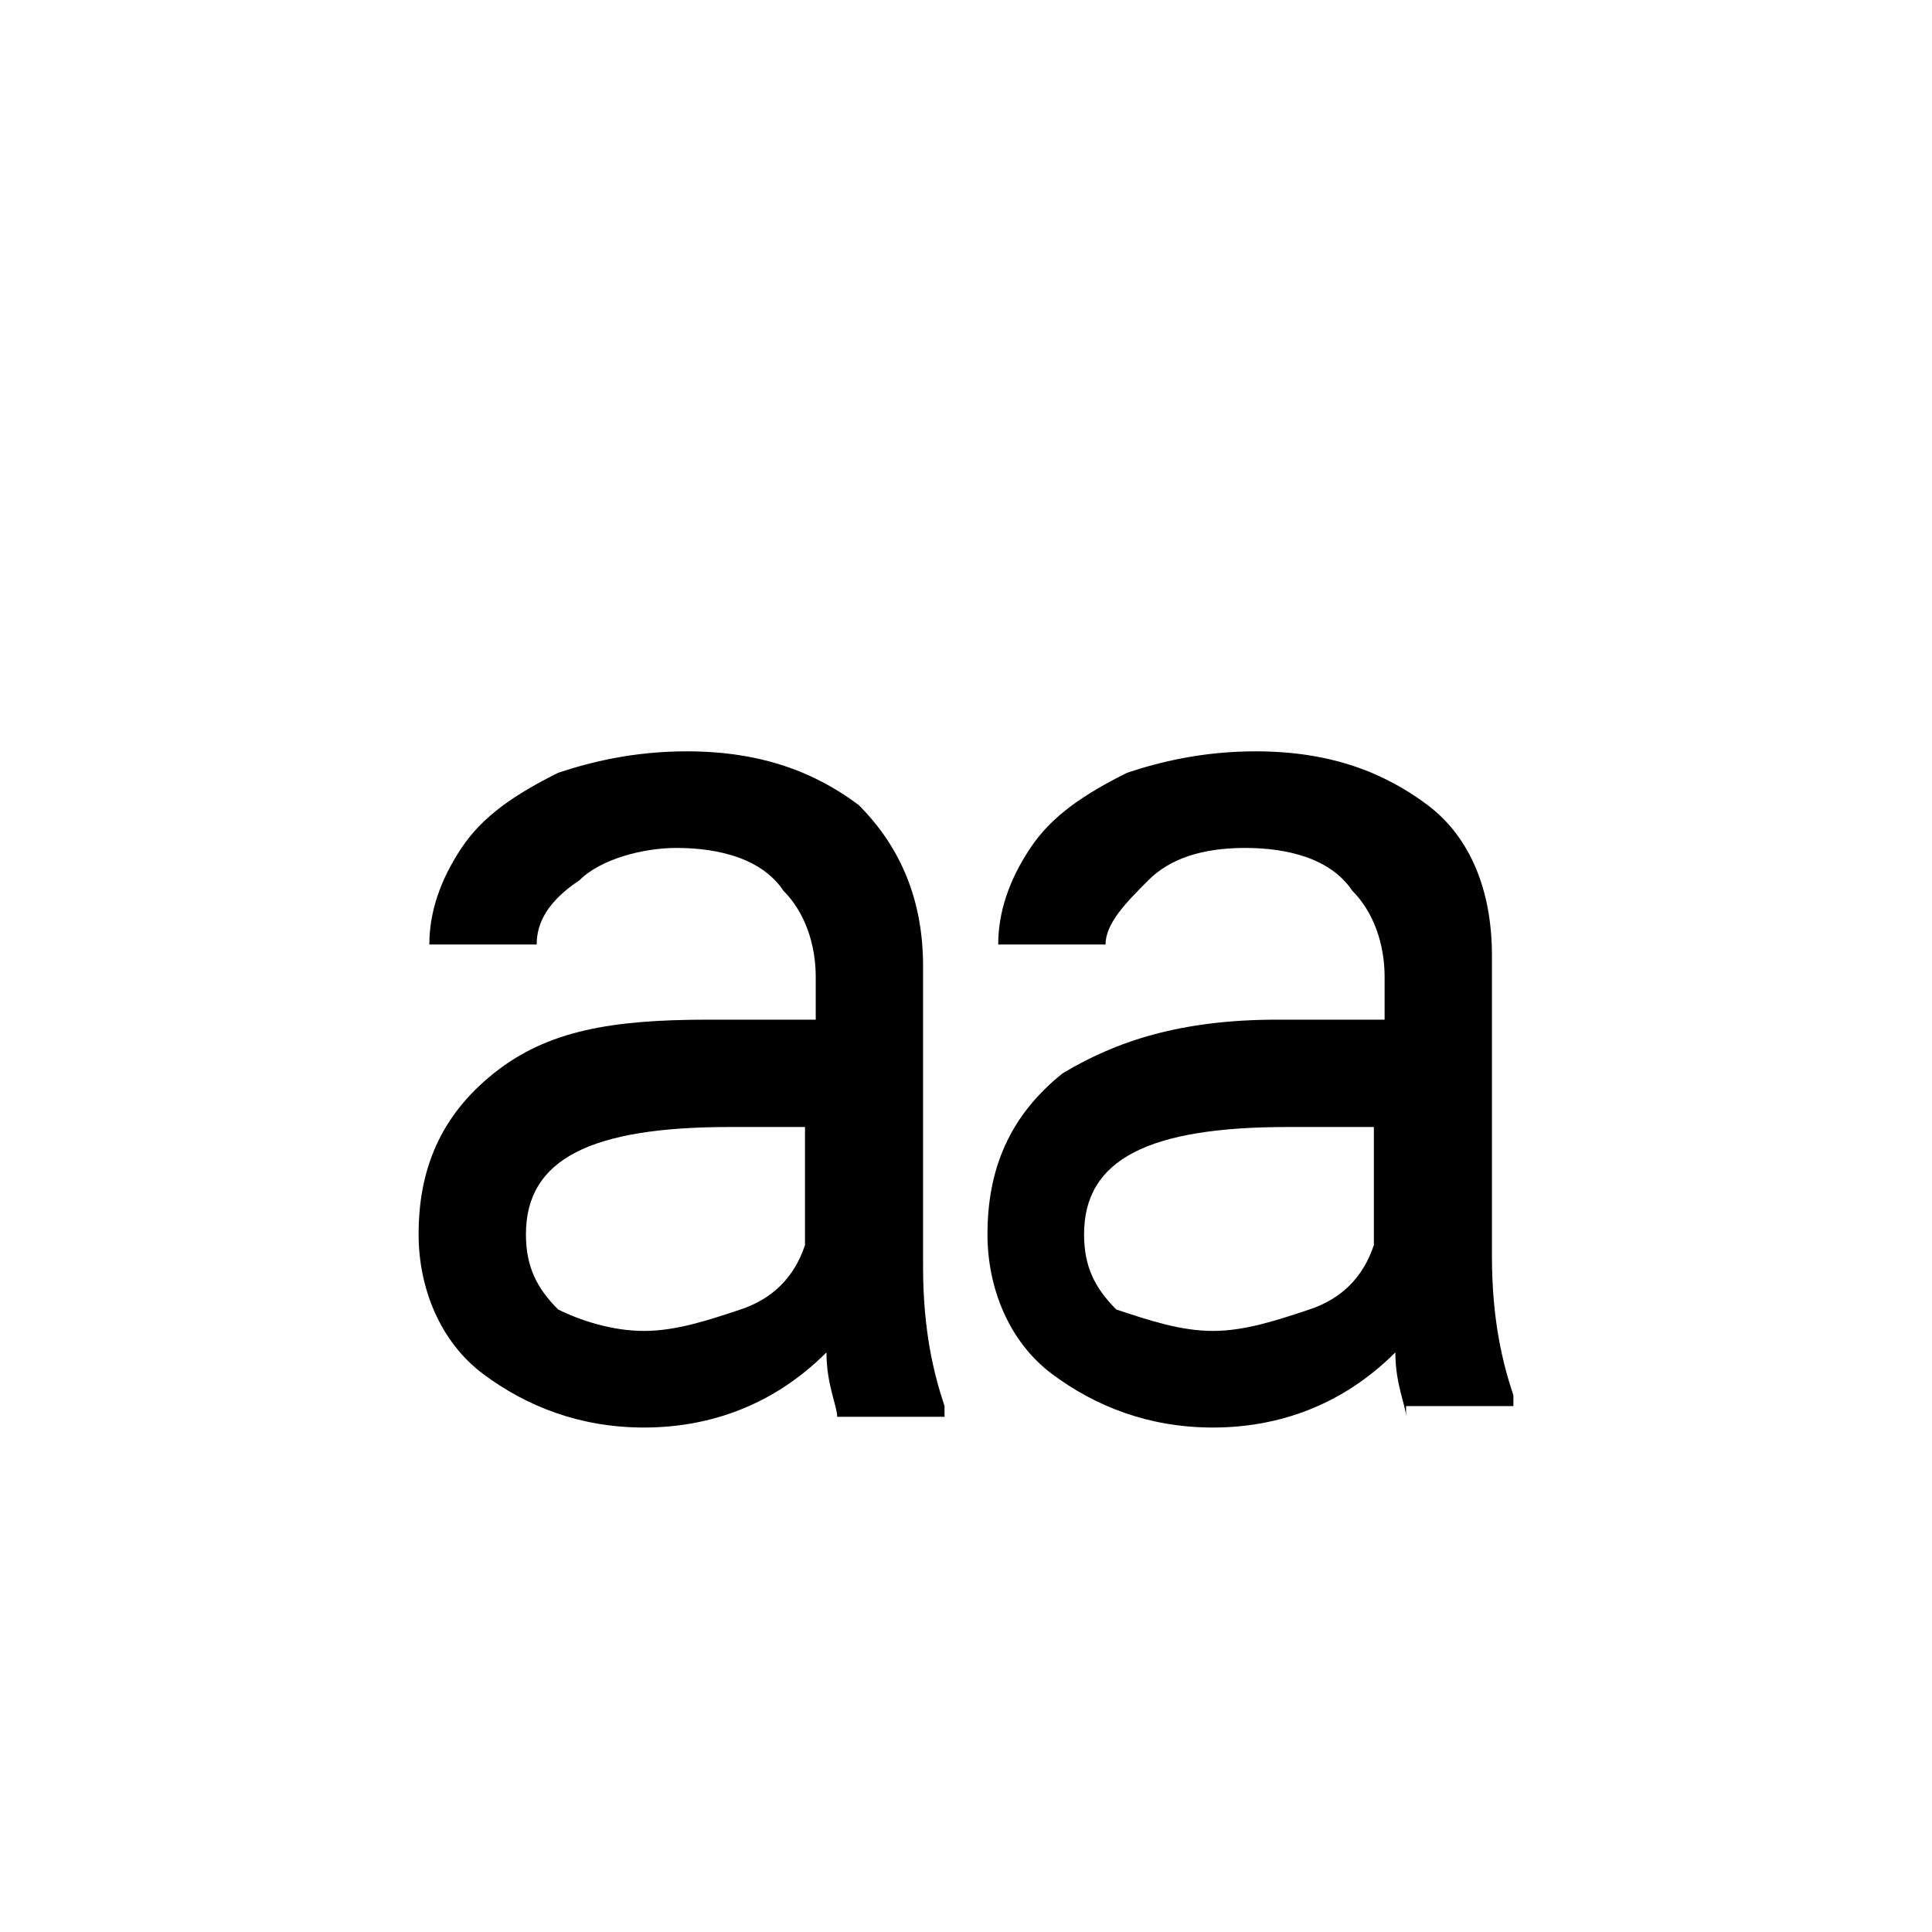 <?xml version="1.0" encoding="utf-8"?>
<svg version="1.1" xmlns="http://www.w3.org/2000/svg" xmlns:xlink="http://www.w3.org/1999/xlink" x="0px" y="0px"
	 viewBox="0 0 18 18" style="enable-background:new 0 0 18 18;" xml:space="preserve">
	<g>
		<path d="M13.1,13.2c0-0.1-0.1-0.3-0.1-0.6c-0.5,0.5-1.1,0.7-1.7,0.7c-0.6,0-1.1-0.2-1.5-0.5c-0.4-0.3-0.6-0.8-0.6-1.3
			c0-0.6,0.2-1.1,0.7-1.5c0.5-0.3,1.1-0.5,2-0.5h1V9.1c0-0.3-0.1-0.6-0.3-0.8C12.4,8,12,7.9,11.6,7.9c-0.4,0-0.7,0.1-0.9,0.3
			c-0.2,0.2-0.4,0.4-0.4,0.6h-1c0-0.3,0.1-0.6,0.3-0.9c0.2-0.3,0.5-0.5,0.9-0.7C10.8,7.1,11.2,7,11.7,7c0.7,0,1.2,0.2,1.6,0.5
			c0.4,0.3,0.6,0.8,0.6,1.4v2.8c0,0.6,0.1,1,0.2,1.3v0.1H13.1 M11.3,12.4c0.3,0,0.6-0.1,0.9-0.2c0.3-0.1,0.5-0.3,0.6-0.6v-1.1h-0.8
			c-1.3,0-1.9,0.3-1.9,1c0,0.3,0.1,0.5,0.3,0.7C10.7,12.3,11,12.4,11.3,12.4"/>
		<path d="M7.8,13.2c0-0.1-0.1-0.3-0.1-0.6c-0.5,0.5-1.1,0.7-1.7,0.7c-0.6,0-1.1-0.2-1.5-0.5c-0.4-0.3-0.6-0.8-0.6-1.3
			c0-0.6,0.2-1.1,0.7-1.5s1.1-0.5,2-0.5h1V9.1c0-0.3-0.1-0.6-0.3-0.8C7.1,8,6.7,7.9,6.3,7.9C6,7.9,5.6,8,5.4,8.2C5.1,8.4,5,8.6,5,8.8
			H4c0-0.3,0.1-0.6,0.3-0.9c0.2-0.3,0.5-0.5,0.9-0.7C5.5,7.1,5.9,7,6.4,7C7.1,7,7.6,7.2,8,7.5C8.4,7.9,8.6,8.4,8.6,9v2.8
			c0,0.6,0.1,1,0.2,1.3v0.1H7.8 M6,12.4c0.3,0,0.6-0.1,0.9-0.2c0.3-0.1,0.5-0.3,0.6-0.6v-1.1H6.8c-1.3,0-1.9,0.3-1.9,1
			c0,0.3,0.1,0.5,0.3,0.7C5.4,12.3,5.7,12.4,6,12.4"/>
	</g>
</svg>
